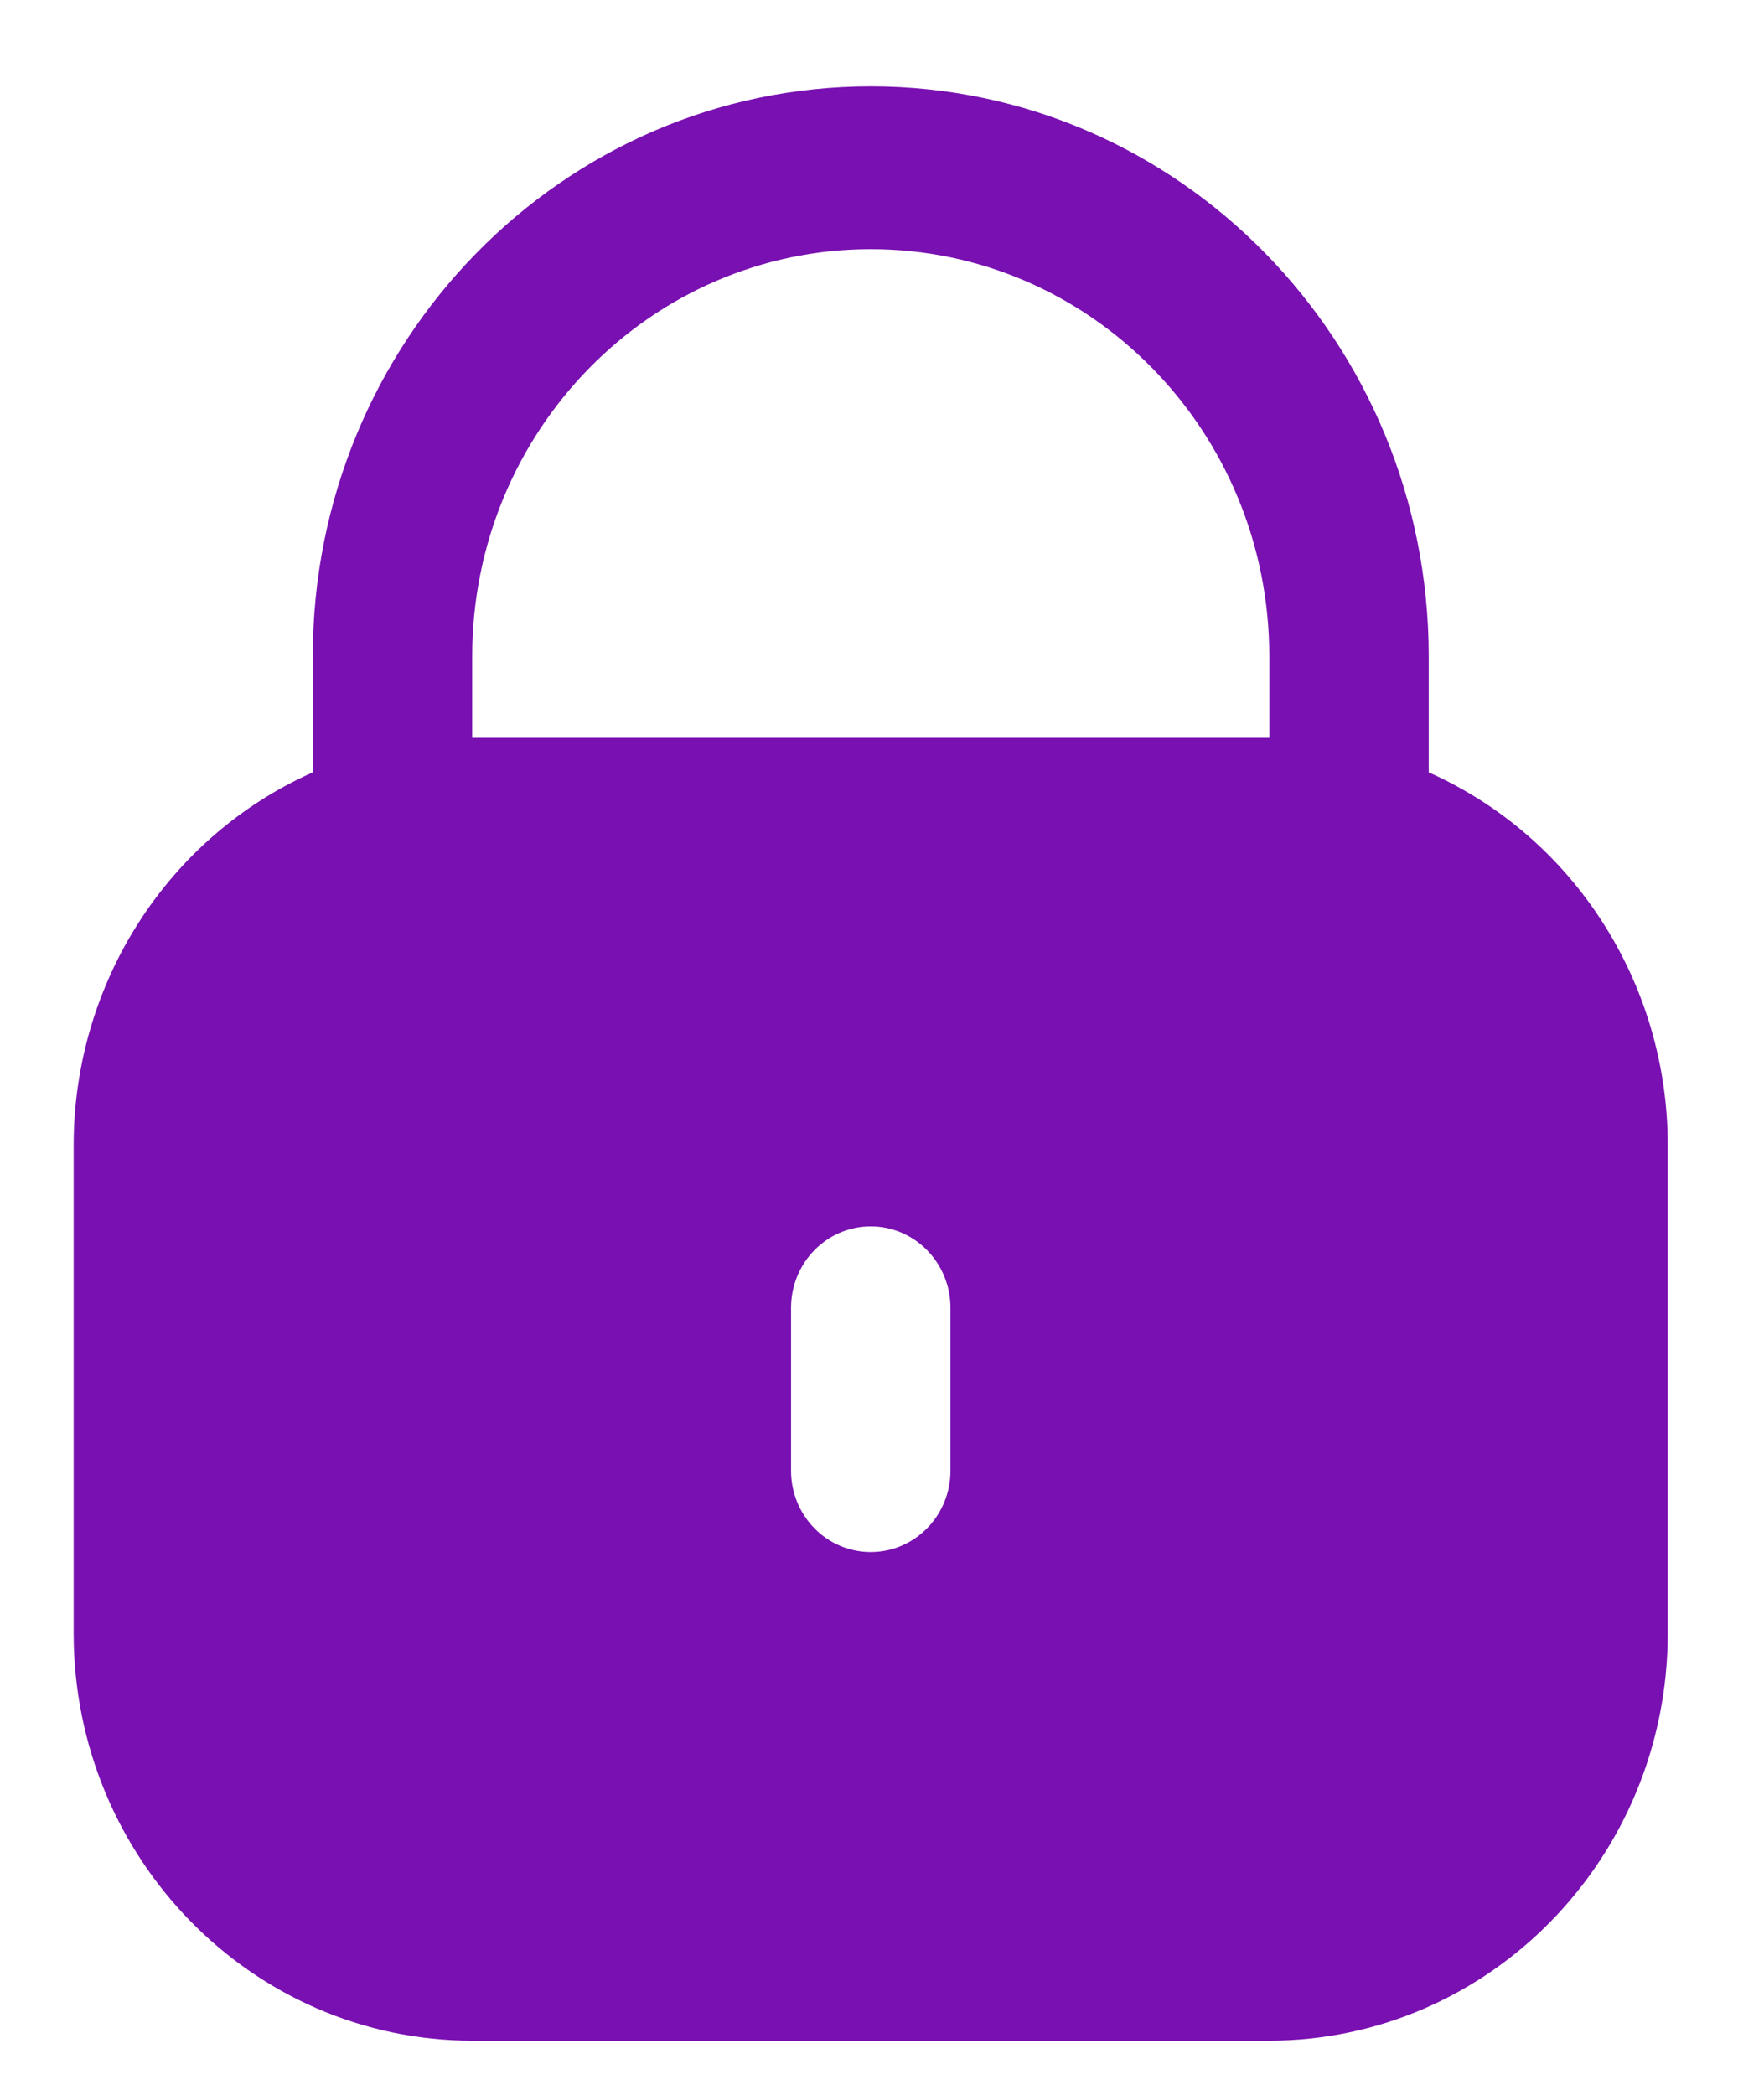<svg width="16" height="19" viewBox="0 0 16 19" fill="none" xmlns="http://www.w3.org/2000/svg">
<path d="M12.959 7.005V5.953C12.959 3.098 10.693 0.783 7.898 0.783C5.103 0.783 2.837 3.098 2.837 5.953V7.005C1.521 7.591 0.67 8.918 0.668 10.384V14.816C0.67 16.854 2.287 18.506 4.283 18.509H11.513C13.508 18.506 15.125 16.854 15.127 14.816V10.384C15.126 8.918 14.274 7.591 12.959 7.005ZM8.621 13.339C8.621 13.747 8.297 14.077 7.898 14.077C7.498 14.077 7.175 13.747 7.175 13.339V11.862C7.175 11.454 7.498 11.123 7.898 11.123C8.297 11.123 8.621 11.454 8.621 11.862V13.339ZM11.513 6.692H4.283V5.953C4.283 3.914 5.901 2.26 7.898 2.26C9.894 2.26 11.513 3.914 11.513 5.953V6.692Z" fill="#7910B1"/>
</svg>
